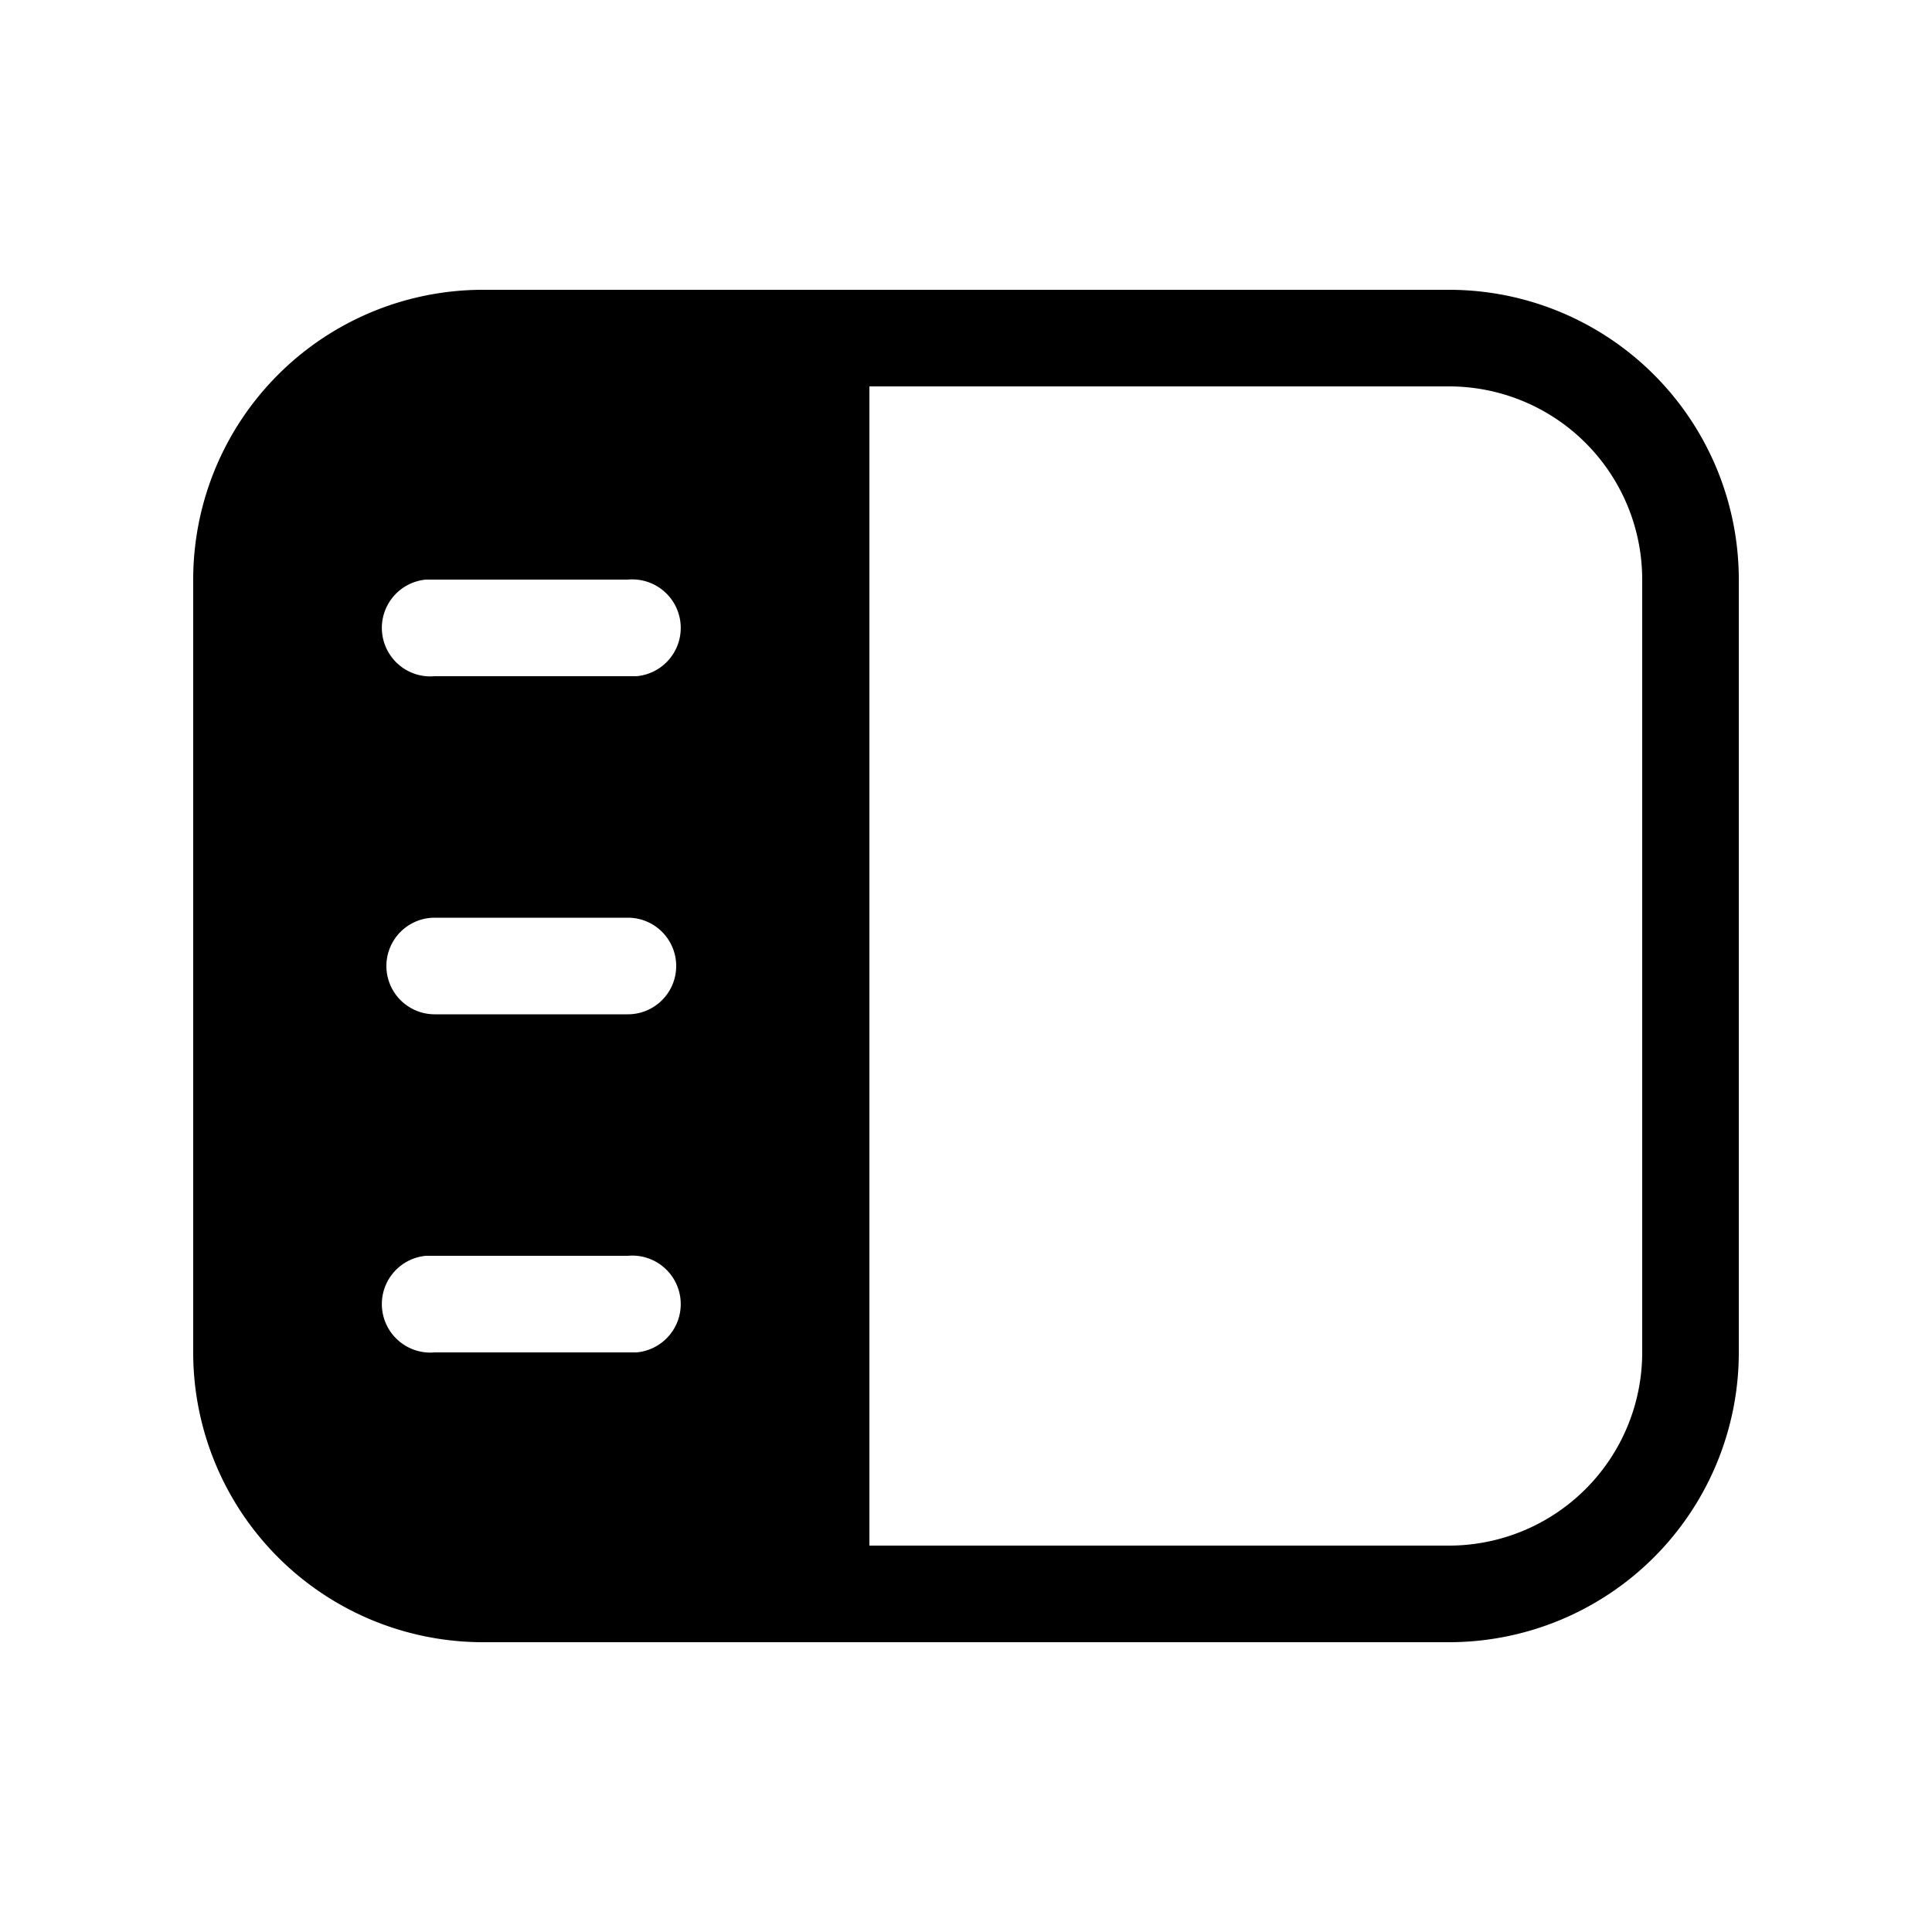 <svg width="20" height="20" viewBox="0 0 20 20" xmlns="http://www.w3.org/2000/svg"><path d="M15 3a3 3 0 0 1 3 3v8a3 3 0 0 1-3 3H5a3 3 0 0 1-3-3V6a3 3 0 0 1 3-3h10ZM9 16h6a2 2 0 0 0 2-2V6a2 2 0 0 0-2-2H9v12Zm-4.59-3a.5.5 0 0 0 .09 1h2.09a.5.5 0 0 0-.09-1H4.41Zm.09-3.5a.5.5 0 0 0 0 1h2a.5.5 0 0 0 0-1h-2ZM4.41 6a.5.5 0 0 0 .09 1h2.09a.5.5 0 0 0-.09-1H4.41Z"/></svg>